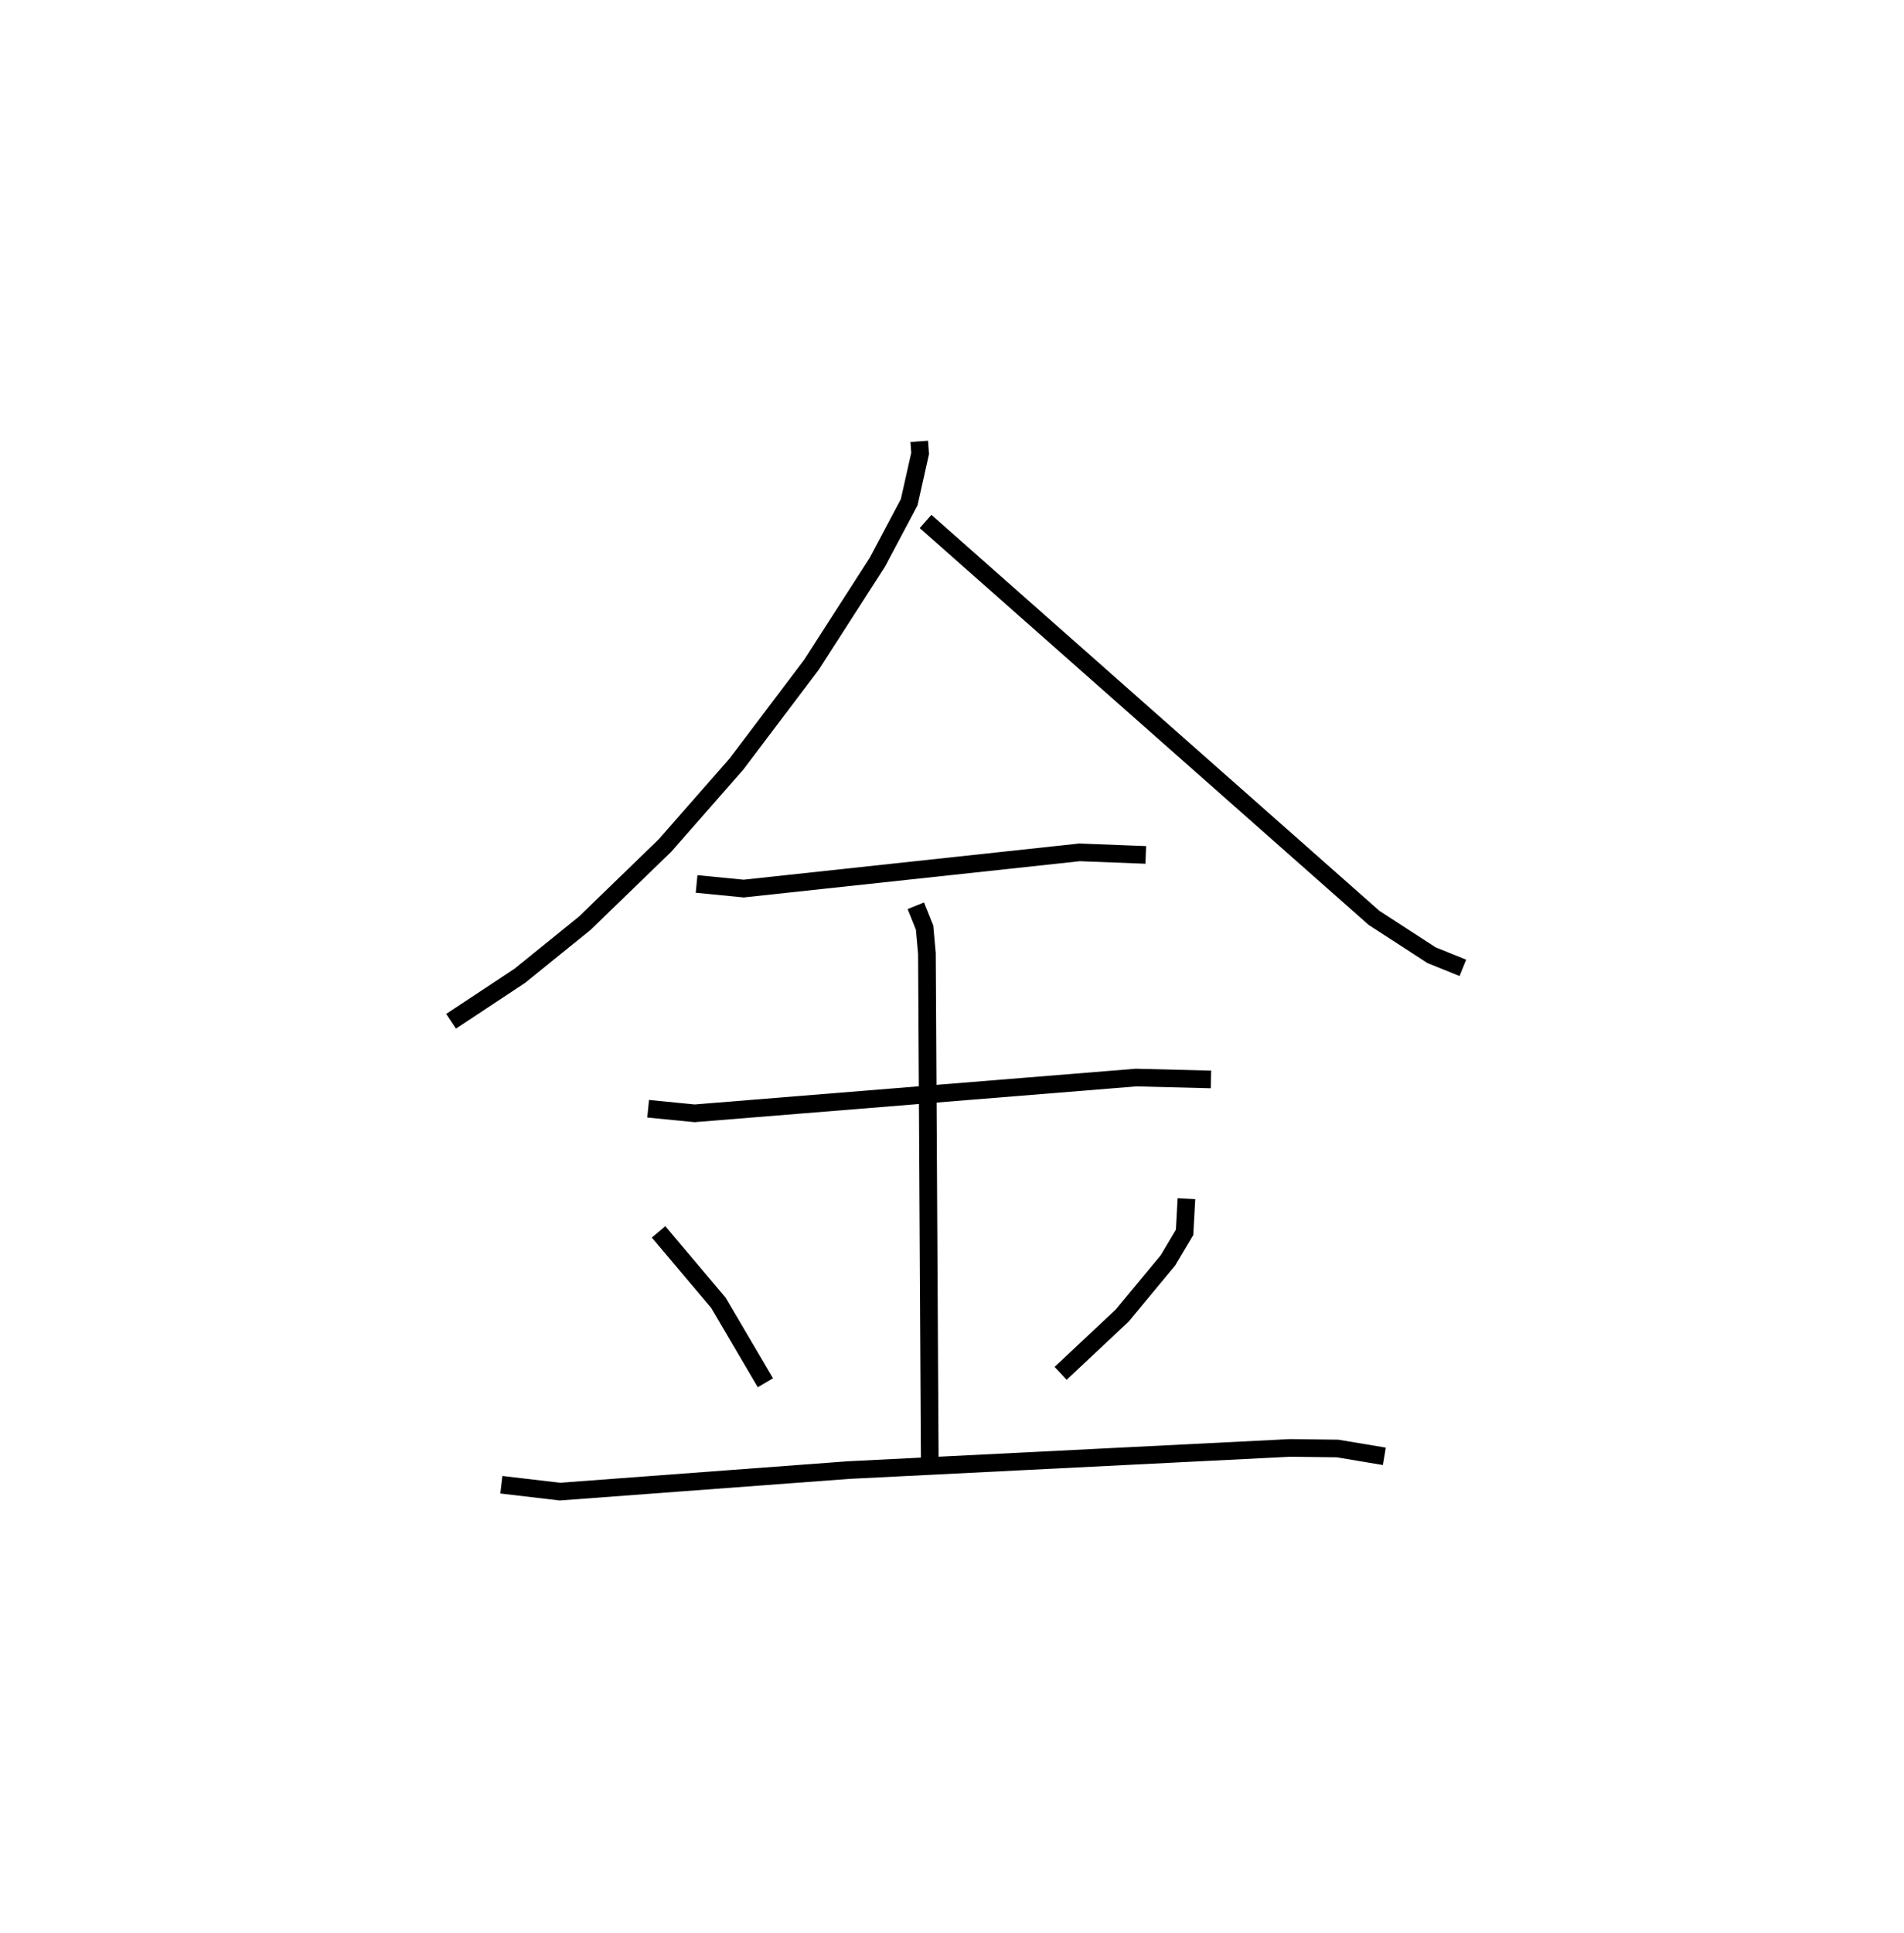 <?xml version="1.0" encoding="utf-8" ?>
<svg baseProfile="full" height="109.493" version="1.1" width="107.899" xmlns="http://www.w3.org/2000/svg" xmlns:ev="http://www.w3.org/2001/xml-events" xmlns:xlink="http://www.w3.org/1999/xlink"><defs /><rect fill="white" height="109.493" width="107.899" x="0" y="0" /><path d="M25,25 m0.0,0.0 m27.094,-2.983935942779681e-07 l0.049,0.688 -0.619,2.76 l-1.798,3.388 -3.736,5.812 l-4.257,5.633 -4.051,4.616 l-4.543,4.399 -3.686,2.981 l-3.889,2.573 m26.887,-28.311 l25.412,22.452 3.262,2.117 l1.774,0.716 m-43.424,-4.752 l2.668,0.261 19.037,-2.051 l3.75,0.145 m-28.2,14.378 l2.634,0.259 25.009,-2.025 l4.252,0.106 m-16.726,-9.838 l0.497,1.235 0.132,1.468 l0.162,28.813 m-15.369,-13.043 l3.393,4.02 2.661,4.527 m23.86,-10.427 l-0.105,1.908 -0.941,1.583 l-2.591,3.125 -3.492,3.277 m-31.694,6.31 l3.316,0.39 16.361,-1.22 l25.024,-1.255 2.688,0.033 l2.651,0.443 " fill="none" stroke="black" stroke-width="1" /></svg>
